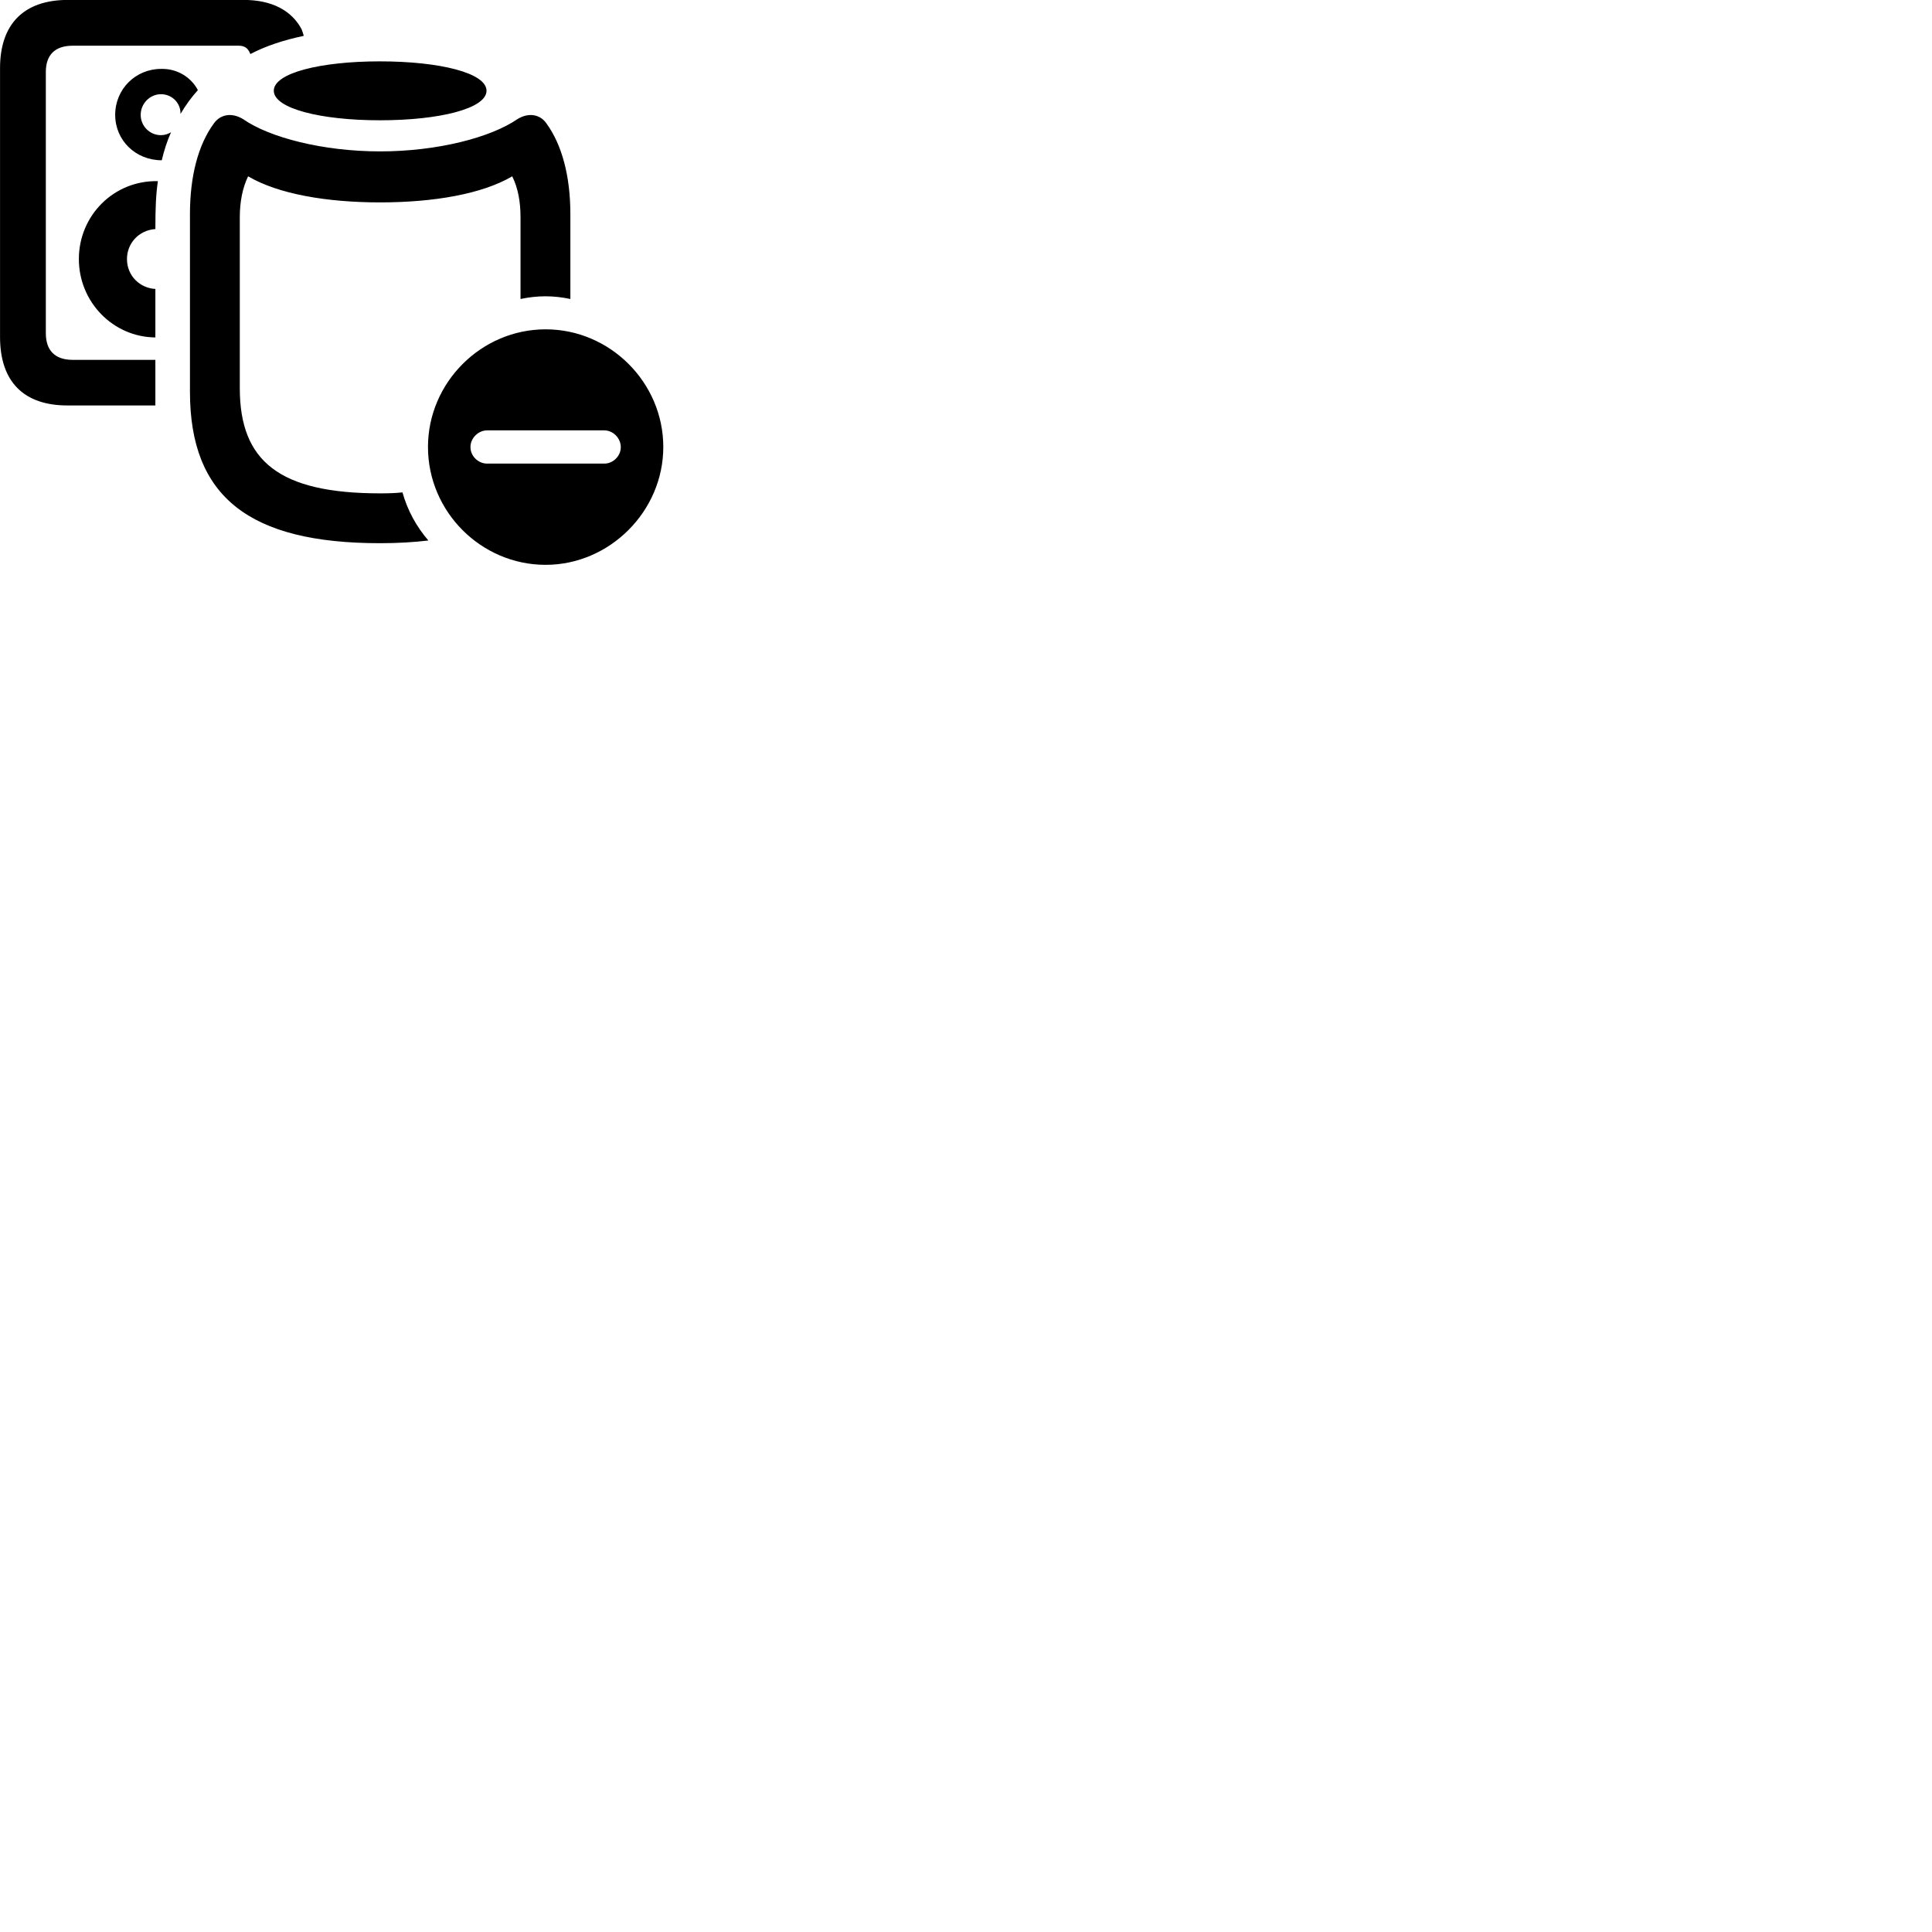 
        <svg xmlns="http://www.w3.org/2000/svg" viewBox="0 0 100 100">
            <path d="M3.512 20.986H8.042V18.626H3.762C2.832 18.626 2.372 18.126 2.372 17.246V3.726C2.372 2.856 2.832 2.366 3.762 2.366H12.362C12.612 2.366 12.782 2.466 12.872 2.626C12.922 2.686 12.922 2.746 12.962 2.796C13.762 2.376 14.682 2.076 15.722 1.856C15.692 1.736 15.652 1.626 15.612 1.516C15.092 0.536 14.062 -0.004 12.612 -0.004H3.512C1.232 -0.004 0.002 1.246 0.002 3.526V17.446C0.002 19.756 1.232 20.996 3.512 20.986ZM19.662 6.226C22.762 6.226 25.182 5.616 25.182 4.696C25.182 3.776 22.762 3.176 19.662 3.176C16.592 3.176 14.172 3.776 14.172 4.696C14.172 5.616 16.602 6.226 19.662 6.226ZM5.962 5.946C5.962 7.266 7.022 8.296 8.372 8.296C8.492 7.786 8.652 7.296 8.852 6.846C8.692 6.936 8.532 6.996 8.332 6.996C7.742 6.996 7.282 6.516 7.282 5.946C7.282 5.356 7.762 4.876 8.332 4.876C8.922 4.876 9.362 5.356 9.342 5.896C9.612 5.446 9.902 5.036 10.242 4.666C9.892 3.996 9.172 3.546 8.342 3.566C7.022 3.566 5.962 4.606 5.962 5.946ZM19.672 28.116C20.582 28.116 21.412 28.066 22.172 27.976C21.552 27.256 21.092 26.416 20.832 25.486C20.472 25.526 20.082 25.536 19.672 25.536C14.462 25.536 12.412 23.876 12.412 20.096V11.246C12.412 10.476 12.542 9.746 12.842 9.126C14.402 10.046 16.922 10.476 19.672 10.476C22.432 10.476 24.952 10.046 26.512 9.126C26.822 9.746 26.942 10.476 26.942 11.246V15.476C27.362 15.386 27.802 15.336 28.232 15.336C28.662 15.336 29.102 15.386 29.522 15.476V11.086C29.522 9.106 29.082 7.486 28.282 6.386C27.952 5.906 27.342 5.816 26.782 6.166C25.402 7.116 22.642 7.836 19.672 7.836C16.712 7.836 13.942 7.116 12.582 6.166C12.012 5.816 11.412 5.906 11.072 6.386C10.262 7.486 9.832 9.106 9.832 11.086V20.276C9.832 25.716 12.902 28.116 19.672 28.116ZM4.082 13.406C4.082 15.636 5.852 17.446 8.042 17.466V14.956C7.262 14.916 6.572 14.296 6.572 13.406C6.572 12.606 7.172 11.916 8.042 11.856C8.042 10.726 8.072 10.066 8.172 9.376C5.892 9.326 4.082 11.156 4.082 13.406ZM28.242 29.236C31.552 29.236 34.332 26.466 34.332 23.136C34.332 19.806 31.582 17.046 28.242 17.046C24.902 17.046 22.152 19.806 22.152 23.136C22.152 26.486 24.902 29.236 28.242 29.236ZM25.212 23.996C24.752 23.996 24.352 23.606 24.352 23.146C24.342 22.686 24.752 22.276 25.212 22.276H31.282C31.732 22.276 32.132 22.676 32.132 23.146C32.132 23.606 31.732 23.996 31.282 23.996Z" />
        </svg>
    